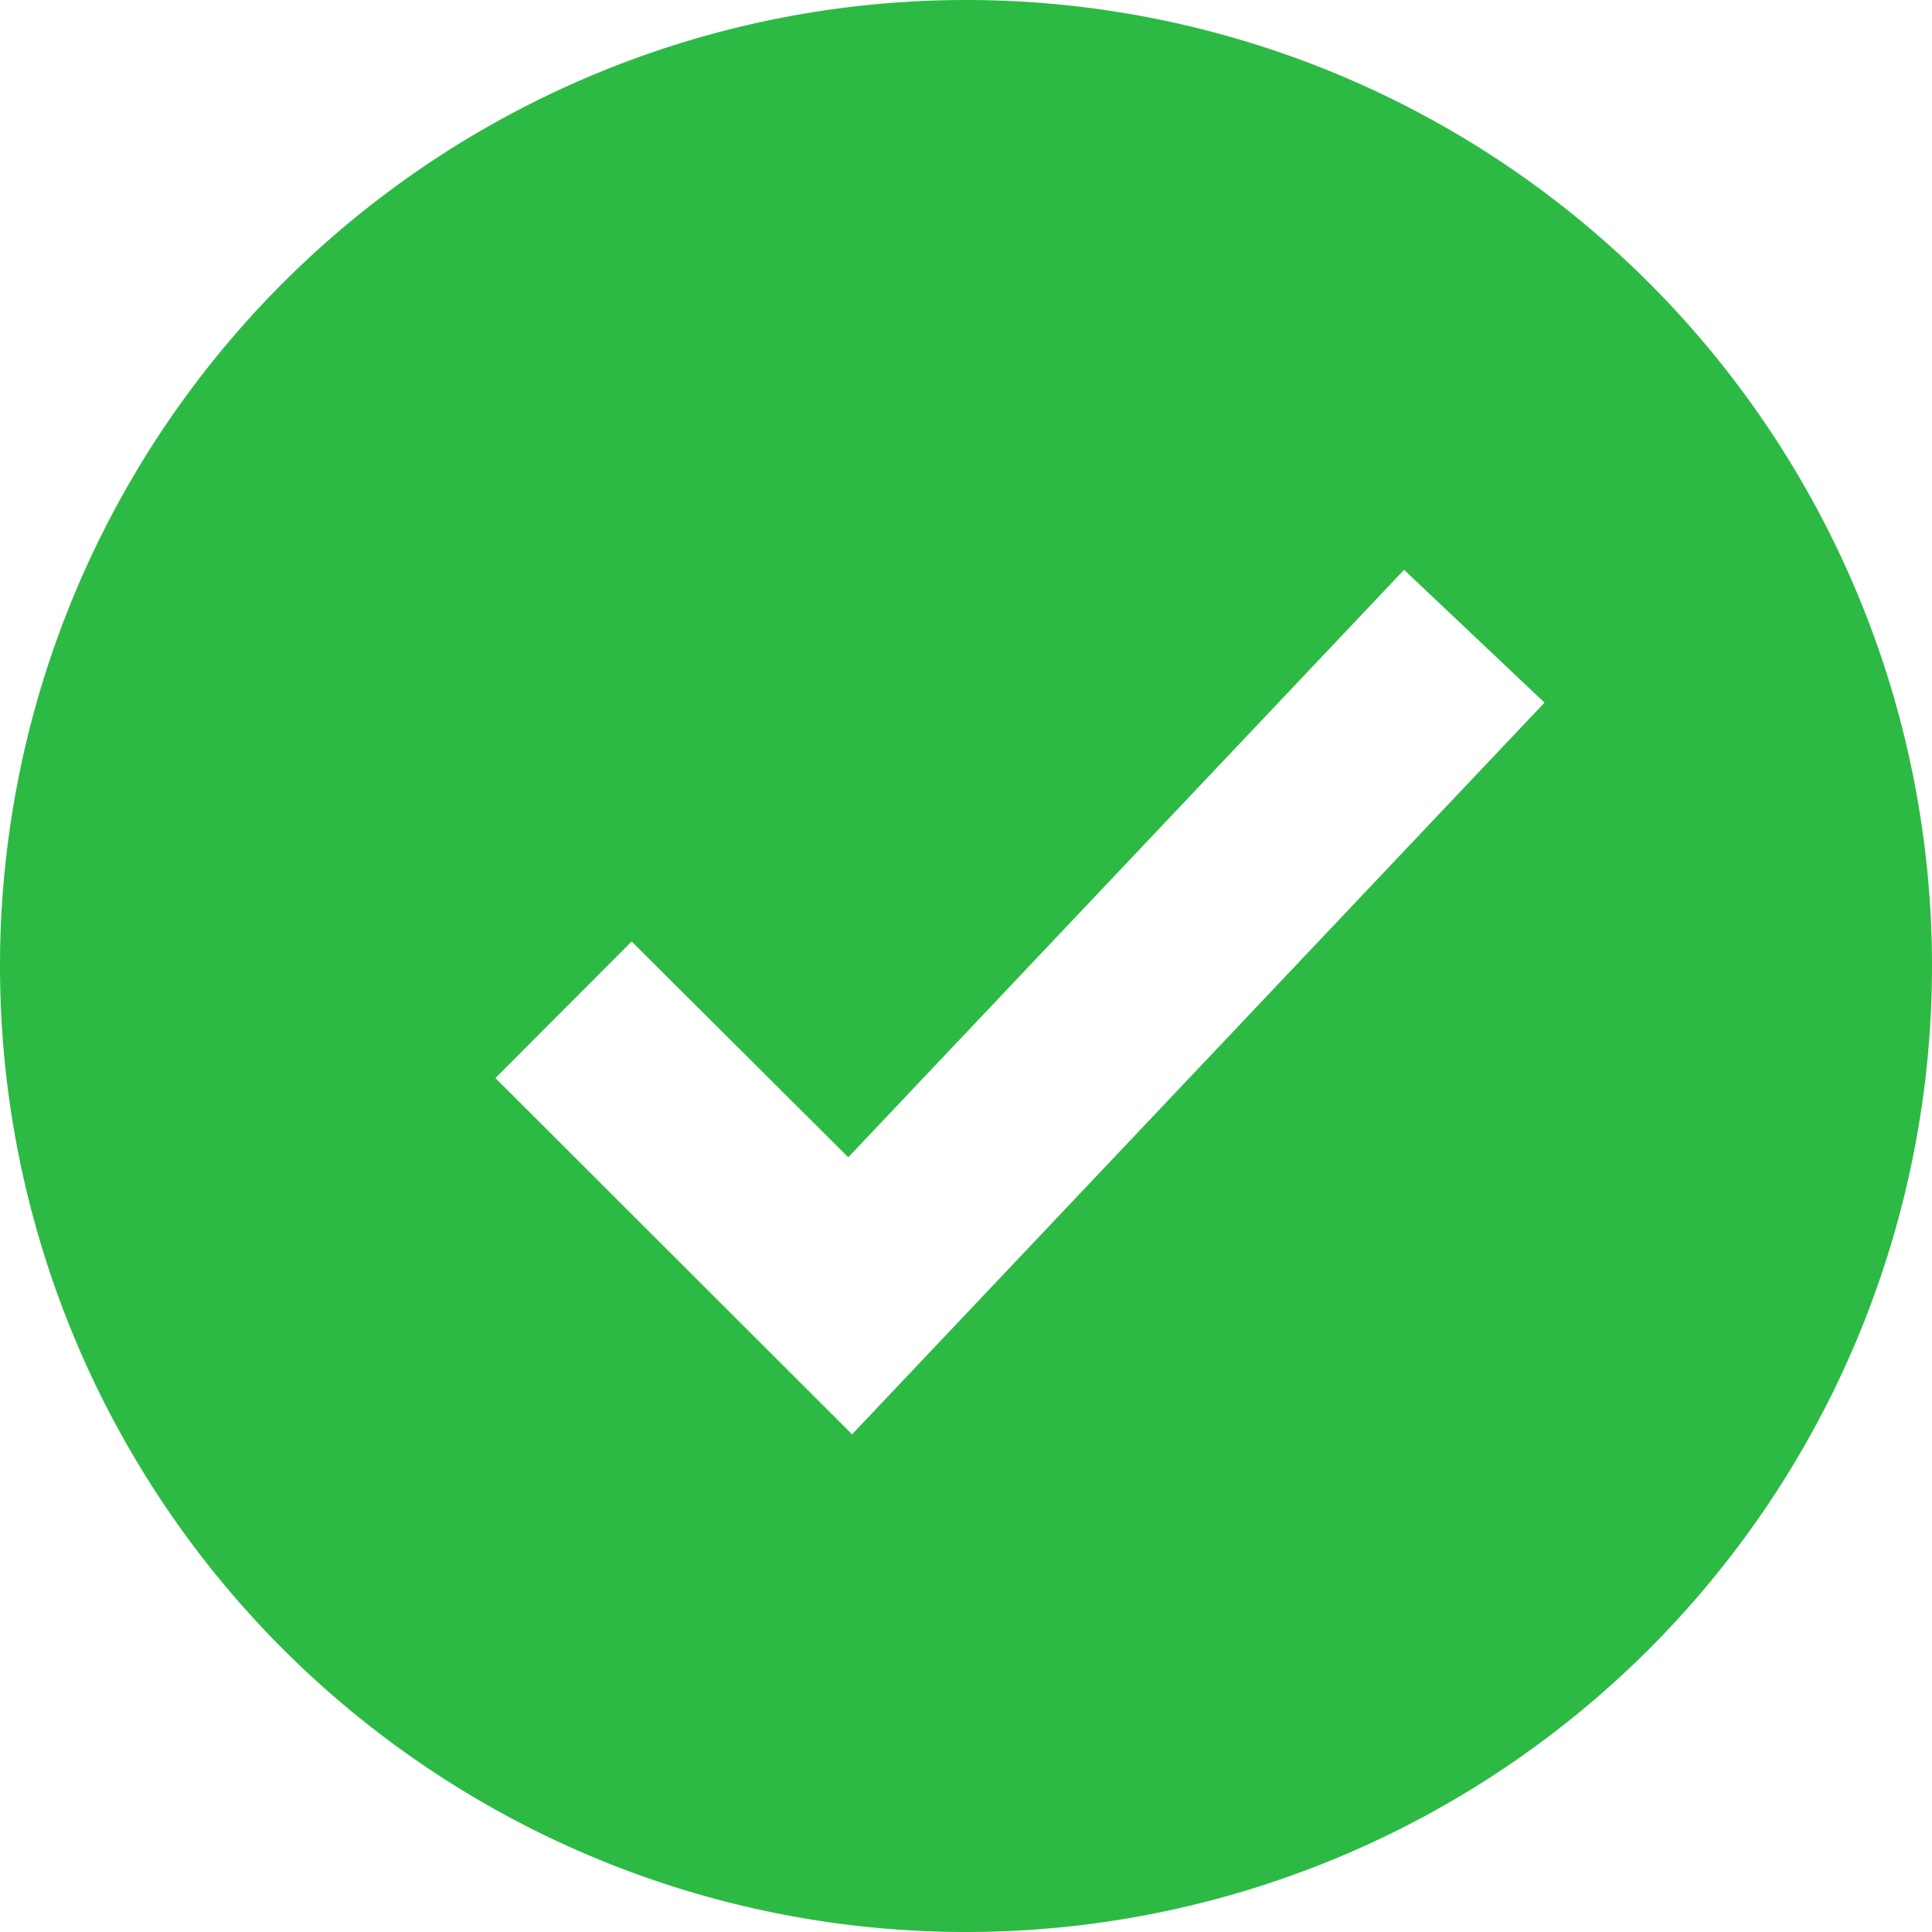 <svg xmlns="http://www.w3.org/2000/svg" width="16" height="16" viewBox="0 0 16 16">
    <path fill="#2CBA44" fill-rule="nonzero" d="M8 0a8 8 0 0 0-8 8 8 8 0 0 0 8 8 8 8 0 0 0 8-8 8 8 0 0 0-8-8zm-.944 11.878l-2.953-2.95 1.128-1.131 1.794 1.787 4.603-4.865 1.163 1.1-5.735 6.06z"/>
</svg>
